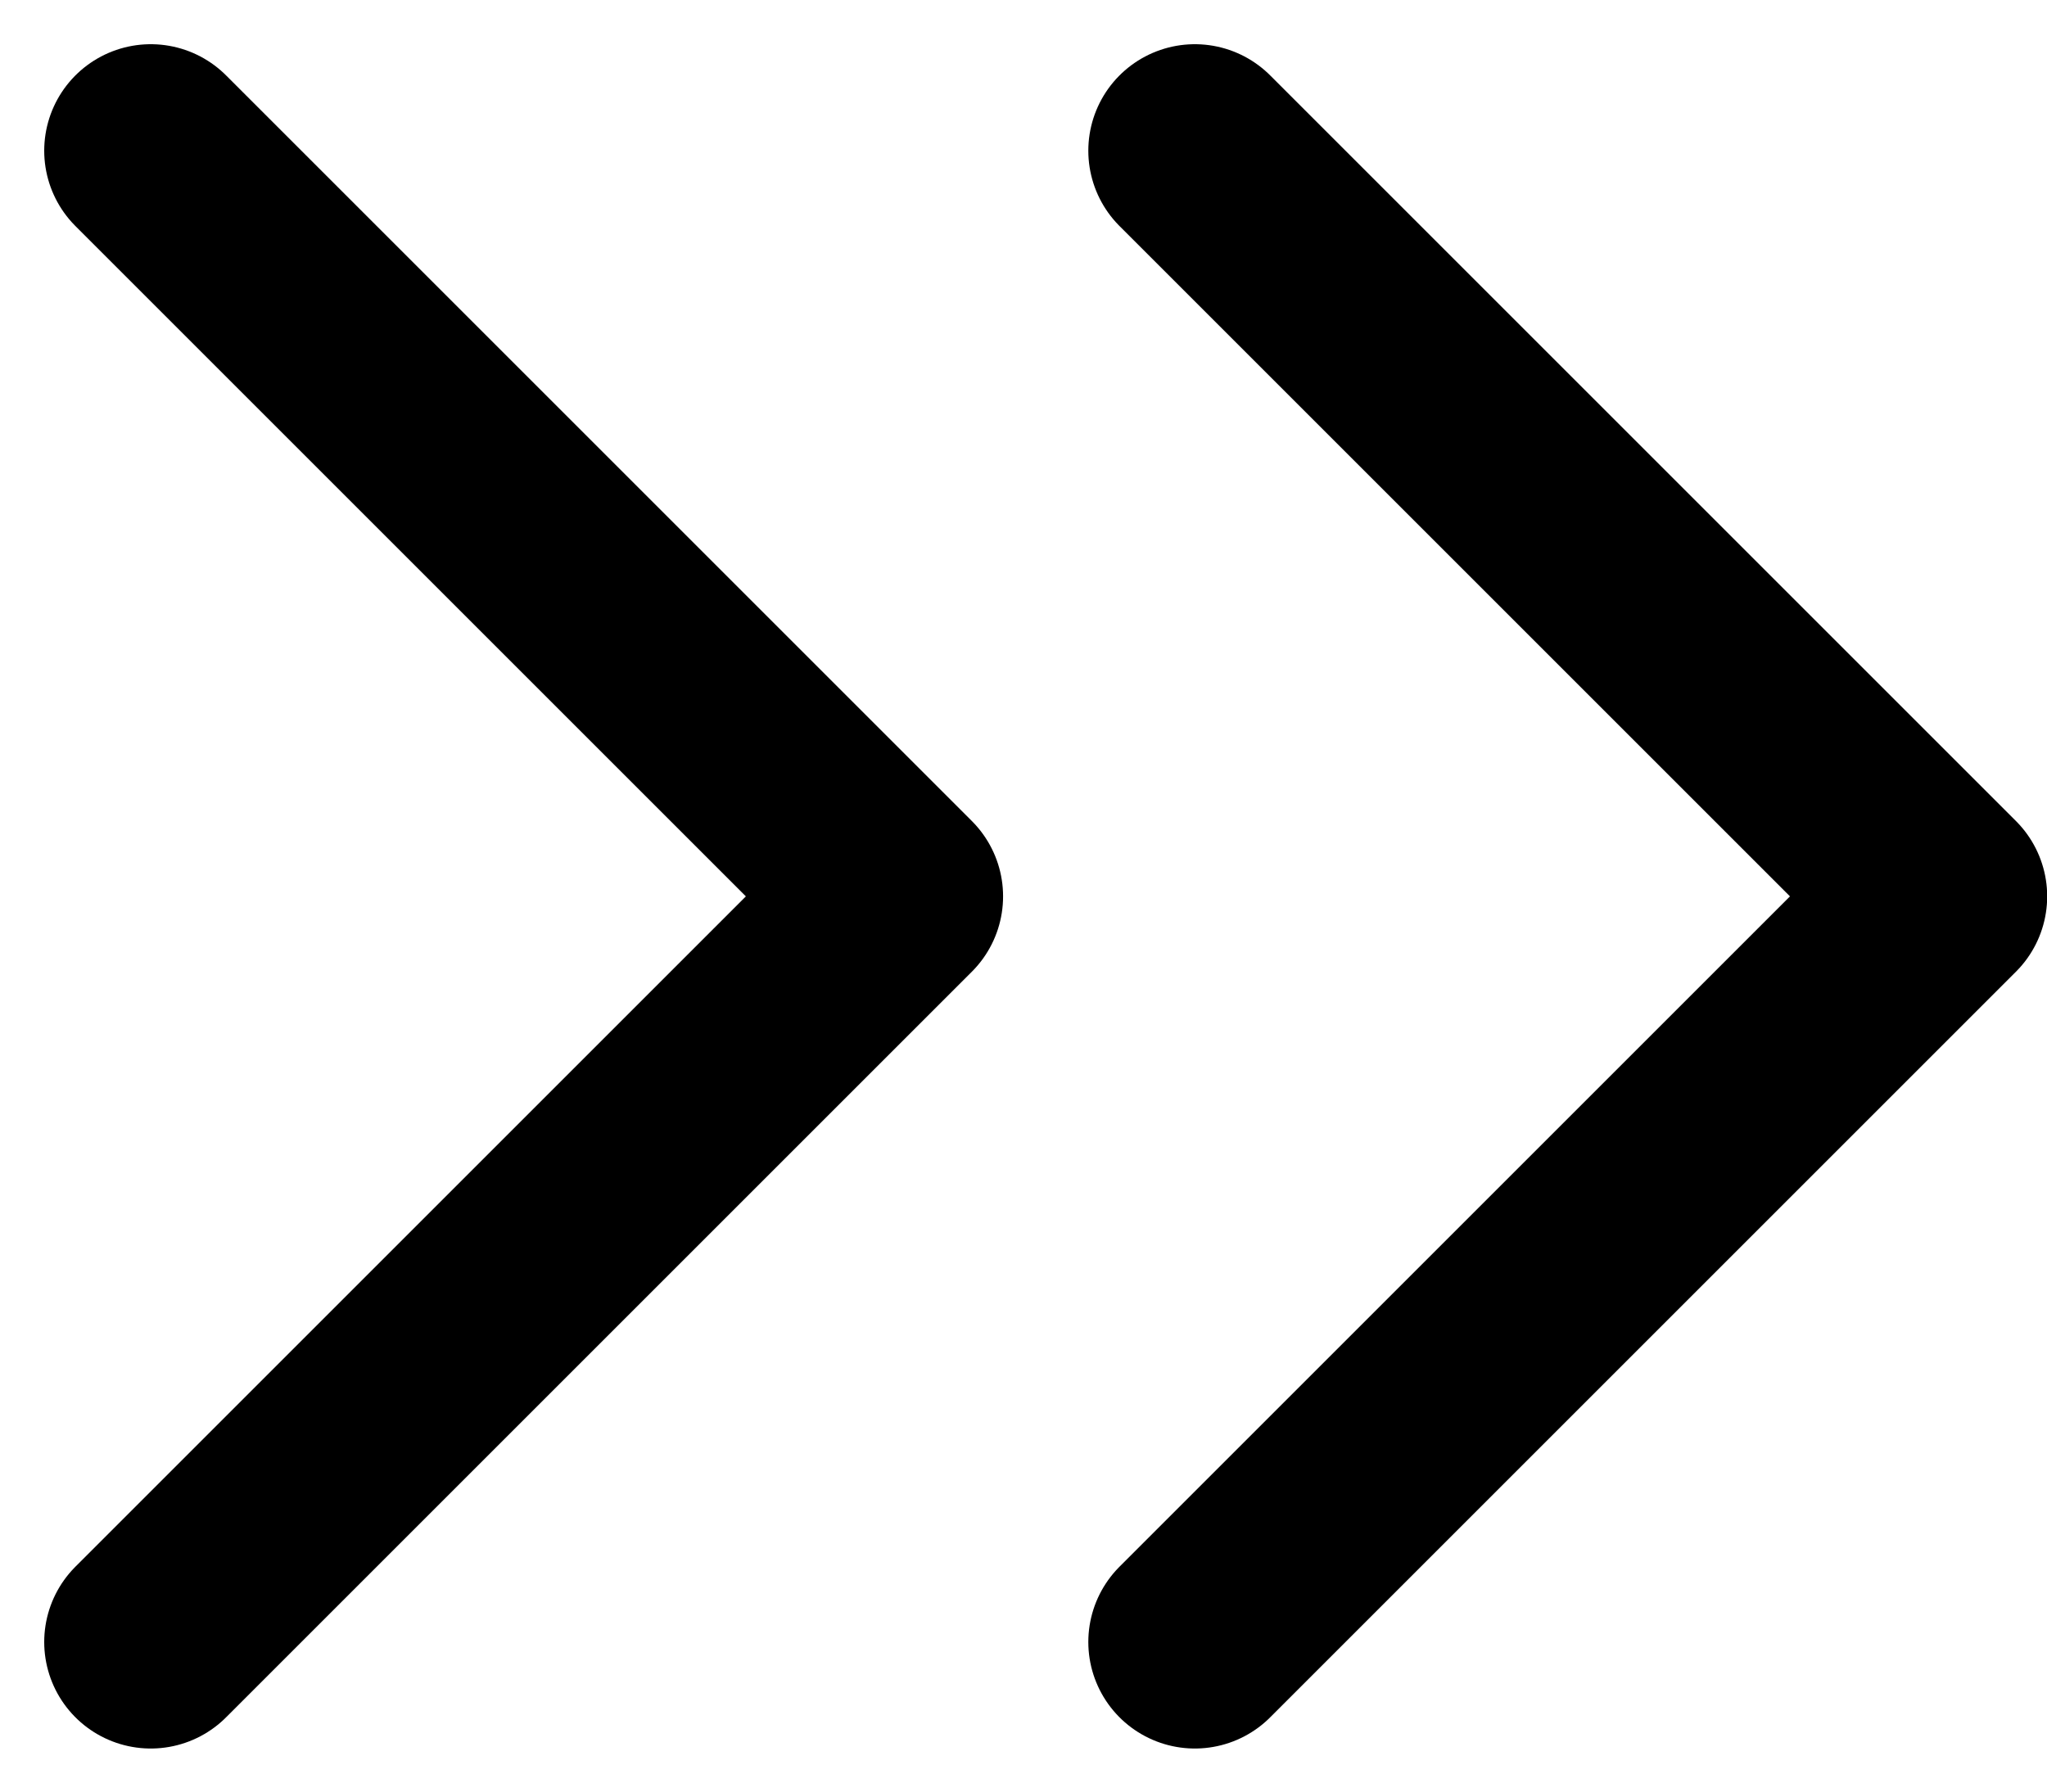 <svg xmlns="http://www.w3.org/2000/svg" width="11.528" height="10.096" viewBox="0 0 11.528 10.096">
  <g id="chevrons-right" transform="translate(0.849 0.849)">
    <path id="Path_49" data-name="Path 49" d="M13,15.4l4.2-4.2L13,7" transform="translate(-7.12 -7)" fill="none" stroke="#000" stroke-linecap="round" stroke-linejoin="round" stroke-width="1.2"/>
    <path id="Path_50" data-name="Path 50" d="M6,15.4l4.2-4.2L6,7" transform="translate(-6 -7)" fill="none" stroke="#000" stroke-linecap="round" stroke-linejoin="round" stroke-width="1.2"/>
  </g>
</svg>
